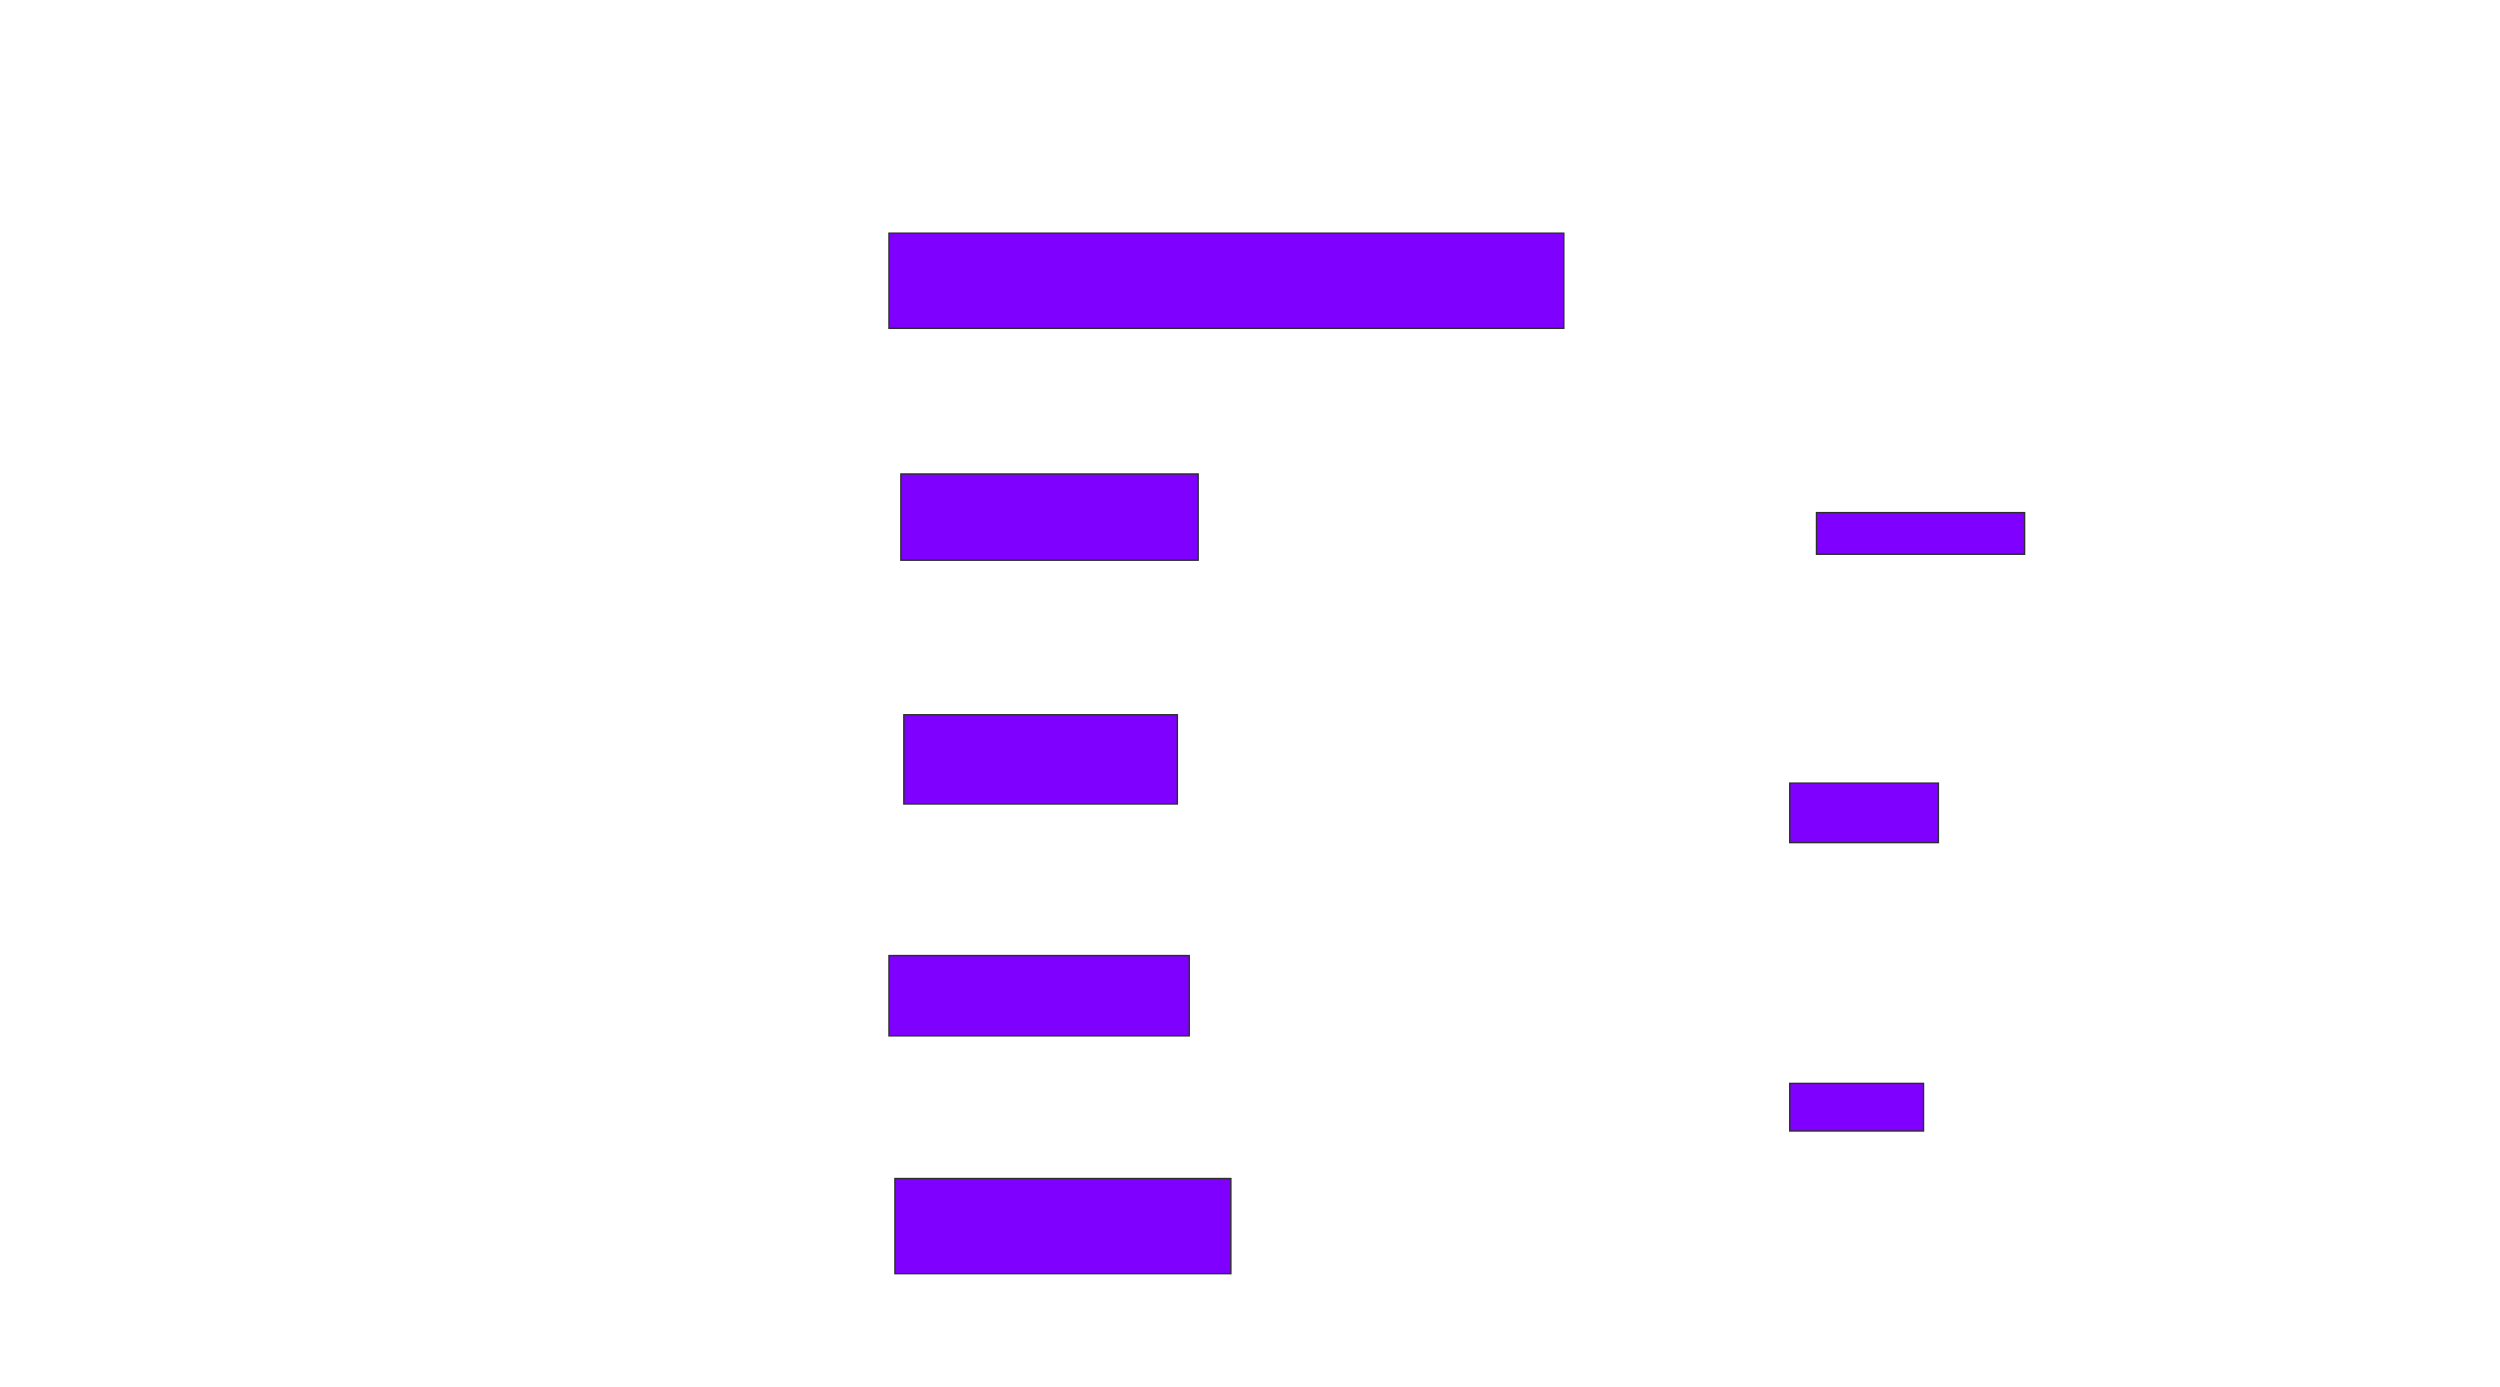 <svg xmlns="http://www.w3.org/2000/svg" width="1752" height="972">
 <!-- Created with Image Occlusion Enhanced -->
 <g>
  <title>Labels</title>
 </g>
 <g>
  <title>Masks</title>
  <rect id="c363c17c426a4a808a56dce68fb4822b-ao-1" height="66.667" width="235.417" y="825.917" x="627.167" stroke="#2D2D2D" fill="#7f00ff"/>
  <g id="c363c17c426a4a808a56dce68fb4822b-ao-2">
   <rect height="66.667" width="472.917" y="163.417" x="623" stroke="#2D2D2D" fill="#7f00ff"/>
   <rect height="60.417" width="208.333" y="332.167" x="631.333" stroke="#2D2D2D" fill="#7f00ff"/>
  </g>
  <g id="c363c17c426a4a808a56dce68fb4822b-ao-3">
   <rect height="62.5" width="191.667" y="500.917" x="633.417" stroke="#2D2D2D" fill="#7f00ff"/>
   <rect height="56.25" width="210.417" y="669.667" x="623" stroke="#2D2D2D" fill="#7f00ff"/>
  </g>
  <g id="c363c17c426a4a808a56dce68fb4822b-ao-4">
   <rect height="29.167" width="145.833" y="359.25" x="1273" stroke="#2D2D2D" fill="#7f00ff"/>
   <rect stroke="#2D2D2D" height="41.667" width="104.167" y="548.833" x="1254.25" fill="#7f00ff"/>
   <rect height="33.333" width="93.75" y="759.25" x="1254.25" stroke-linecap="null" stroke-linejoin="null" stroke-dasharray="null" stroke="#2D2D2D" fill="#7f00ff"/>
  </g>
 </g>
</svg>